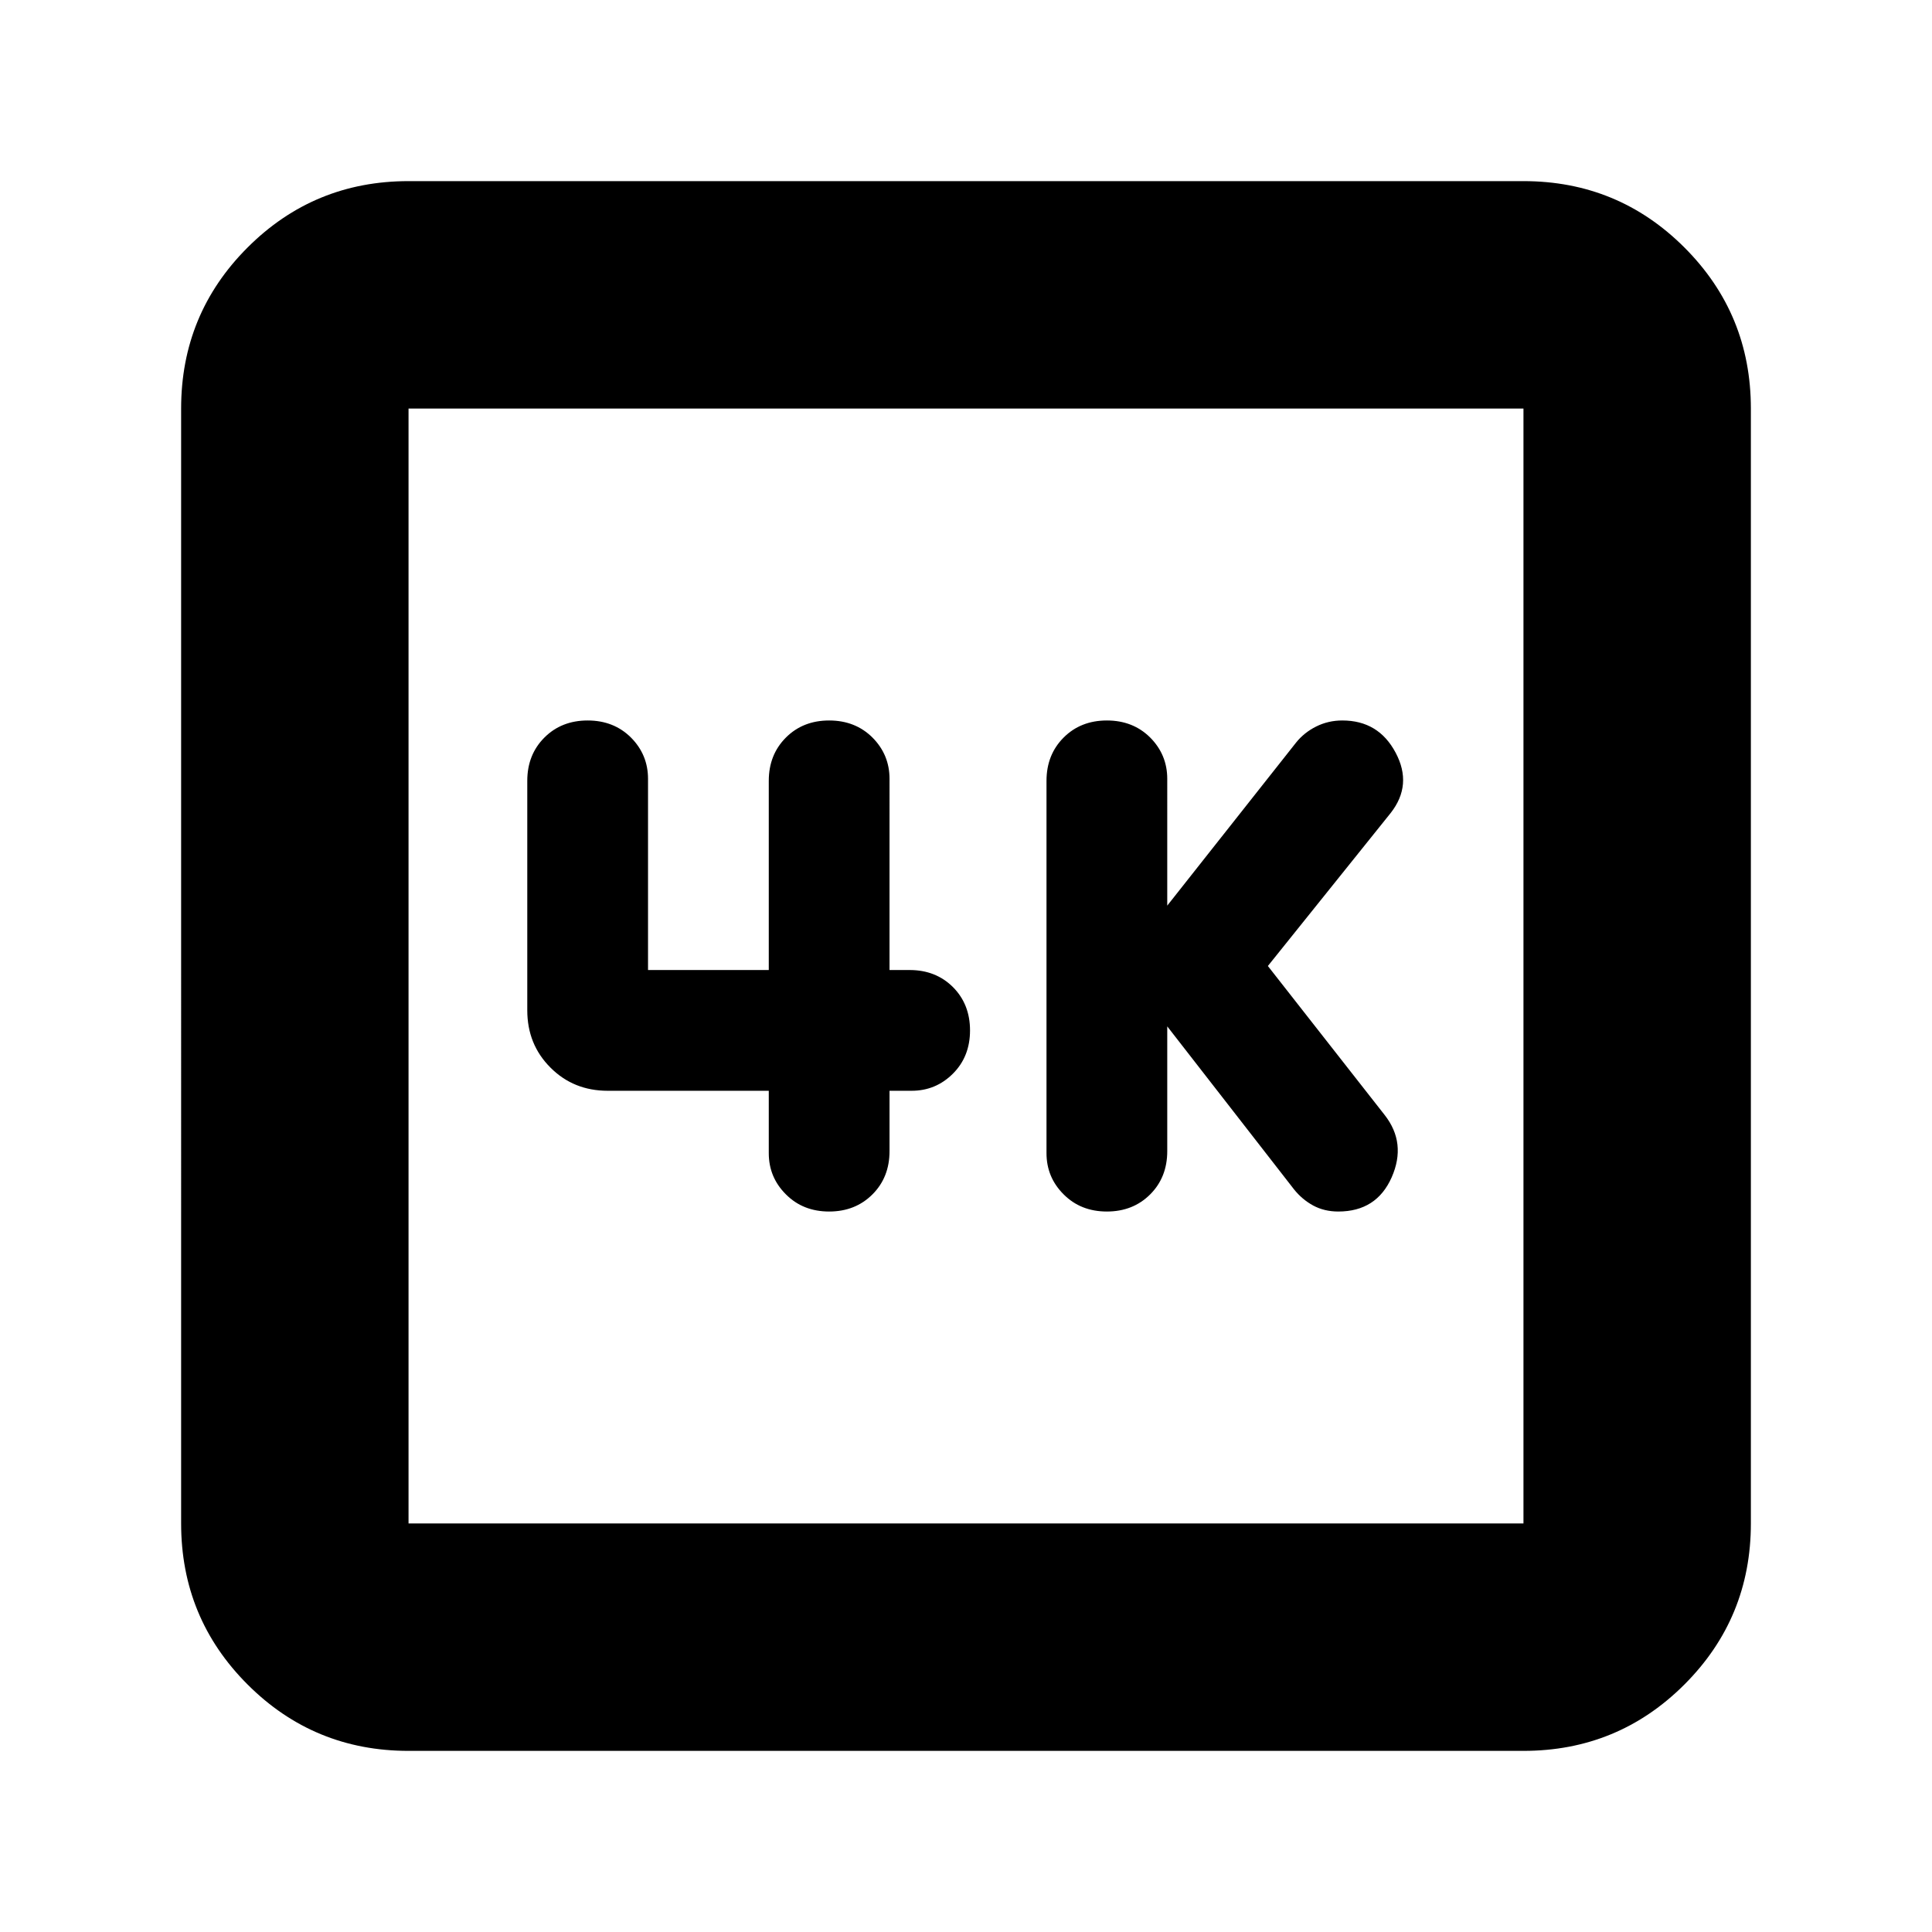 <svg xmlns="http://www.w3.org/2000/svg" height="24" width="24"><path d="M13.75 15.05q.325 0 .538-.213.212-.212.212-.537v-1.55l1.575 2.025q.1.125.237.2.138.075.313.075.475 0 .663-.425.187-.425-.088-.775L15.75 12l1.525-1.9q.275-.35.062-.75-.212-.4-.662-.4-.175 0-.325.075-.15.075-.25.2l-1.6 2.025V9.675q0-.3-.212-.513-.213-.212-.538-.212-.325 0-.537.212Q13 9.375 13 9.7v4.625q0 .3.213.512.212.213.537.213Zm-3.45 0q.325 0 .538-.213.212-.212.212-.537v-.75h.275q.3 0 .513-.213.212-.212.212-.537 0-.325-.212-.538-.213-.212-.538-.212h-.25V9.675q0-.3-.212-.513-.213-.212-.538-.212-.325 0-.537.212-.213.213-.213.538v2.35h-1.5V9.675q0-.3-.212-.513-.213-.212-.538-.212-.325 0-.537.212-.213.213-.213.538v2.85q0 .425.288.712.287.288.712.288h2v.775q0 .3.213.512.212.213.537.213Zm-5.225 6.7q-1.175 0-2-.825t-.825-2V5.075q0-1.175.825-2t2-.825h13.85q1.175 0 2 .825t.825 2v13.85q0 1.175-.825 2t-2 .825Zm0-2.825h13.85V5.075H5.075v13.85Zm0-13.85v13.85-13.85Z"/></svg>